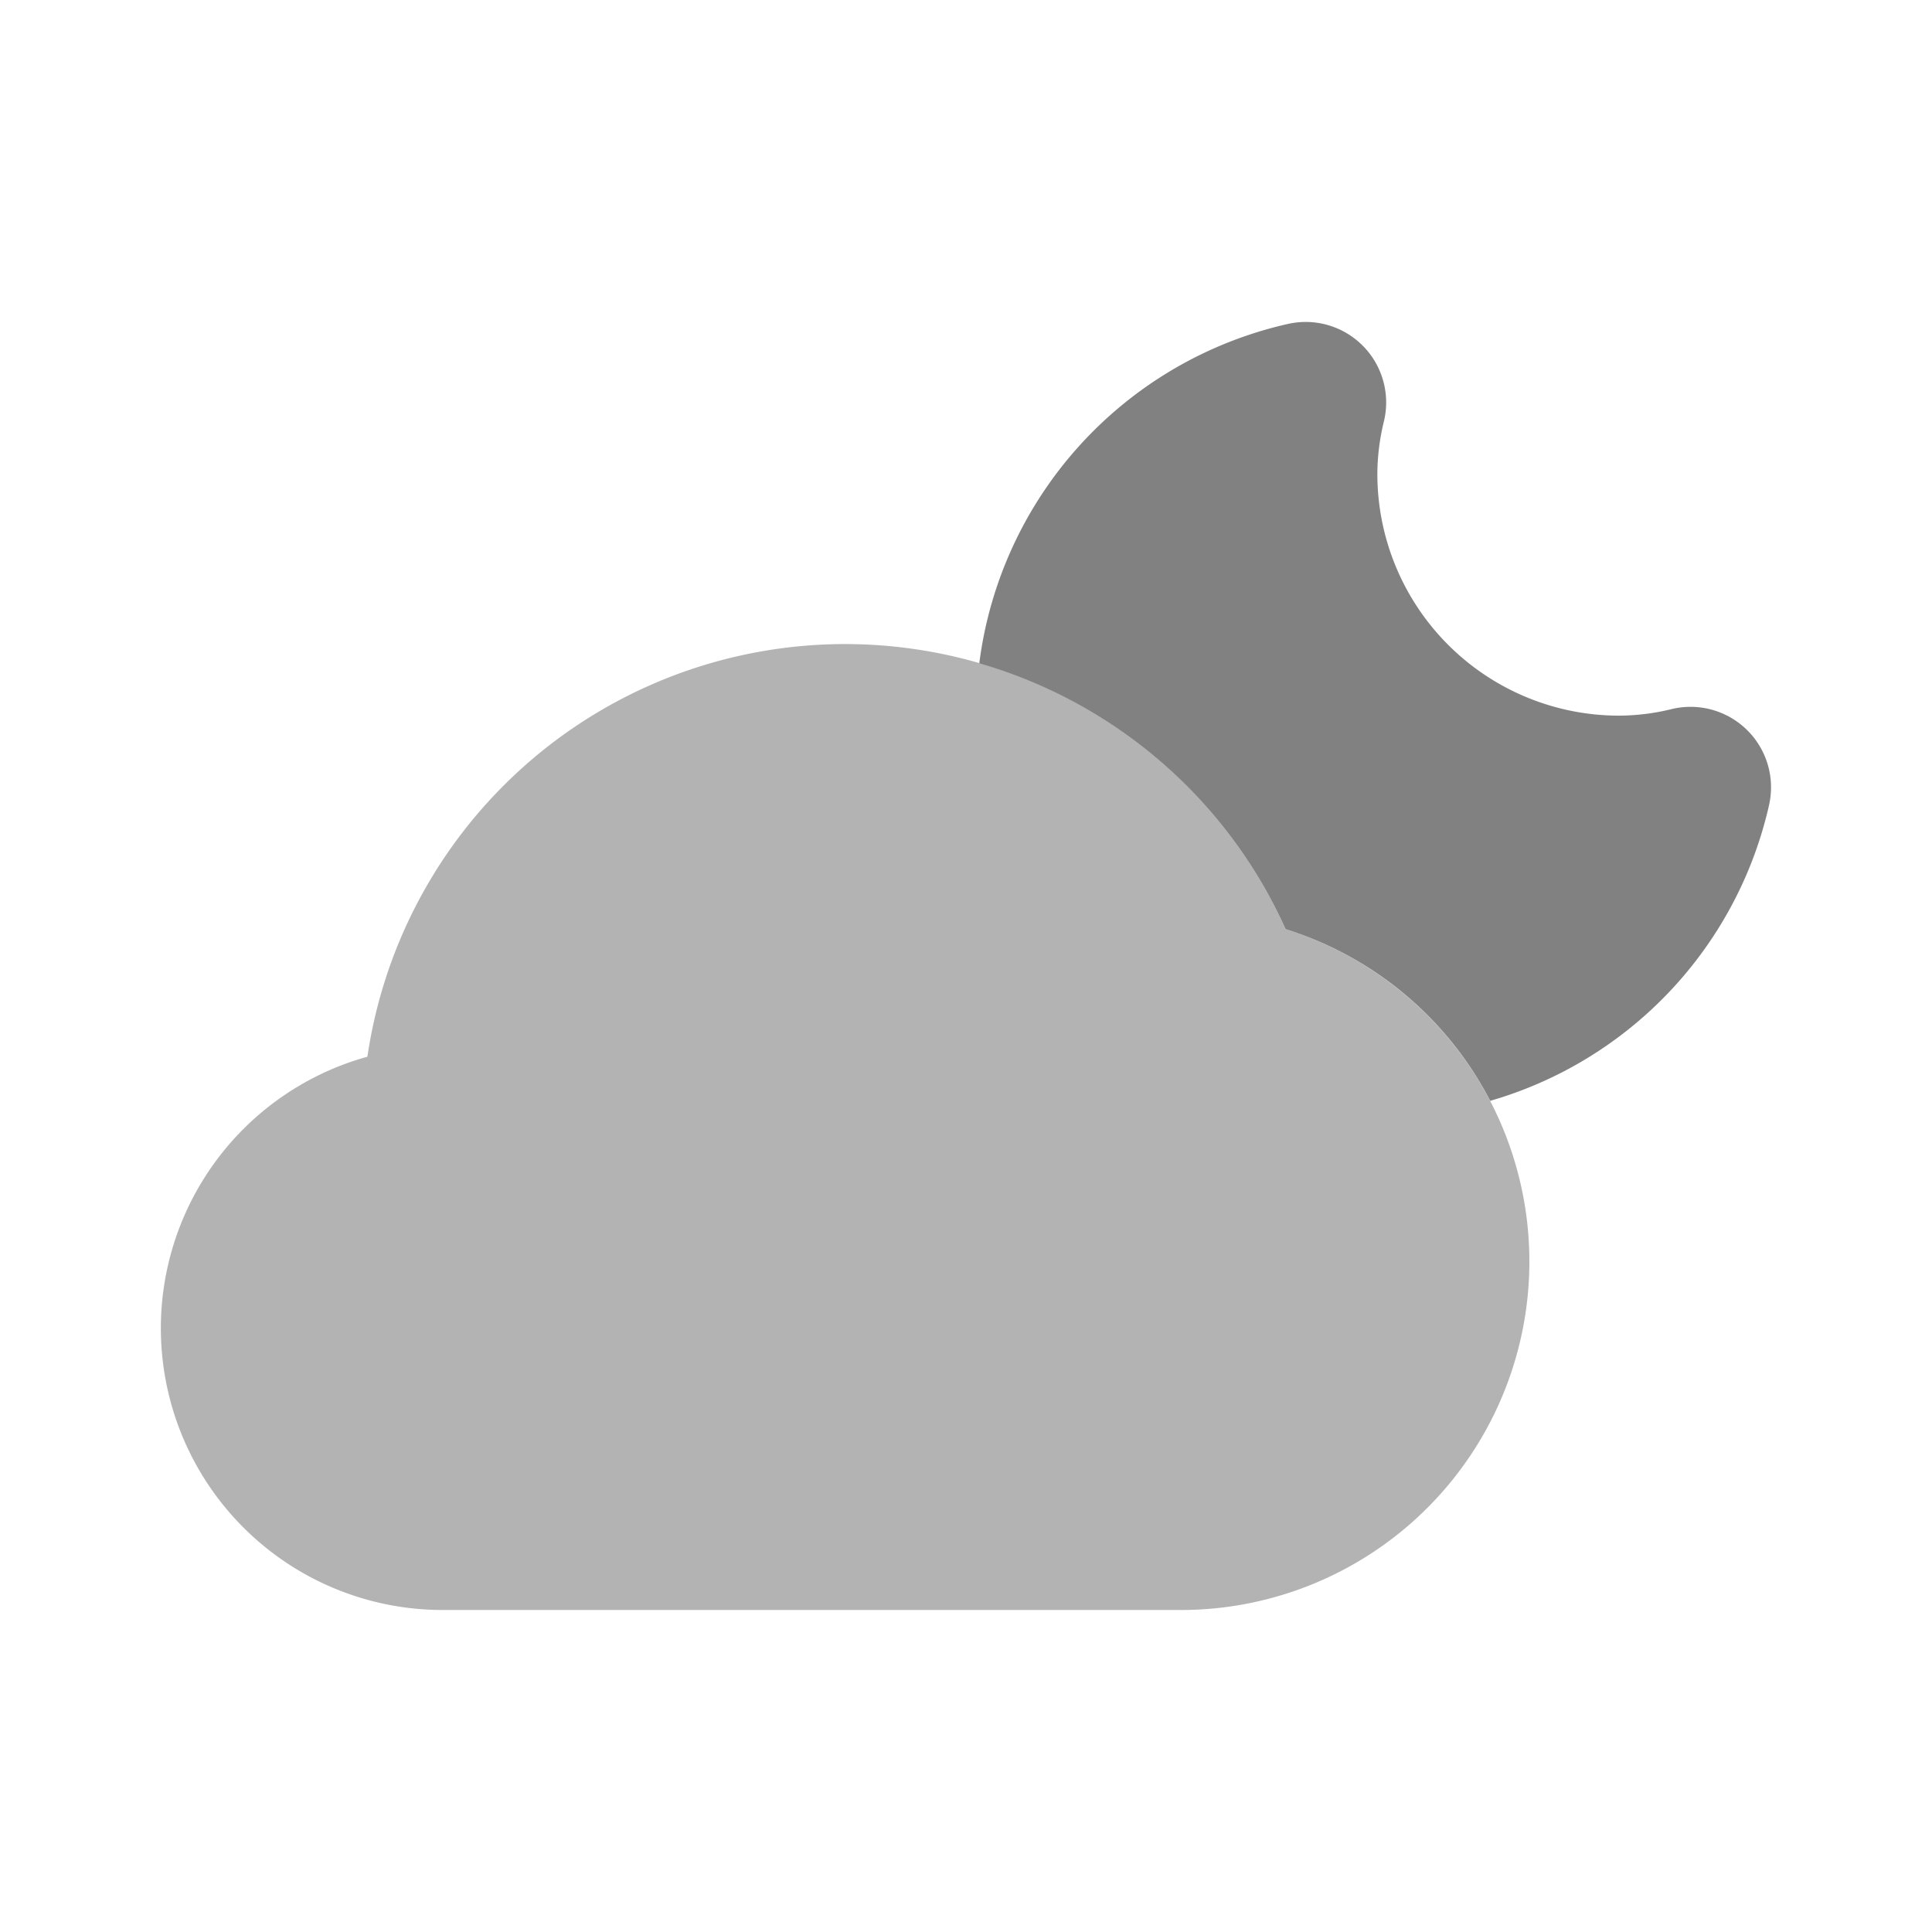 <svg xmlns="http://www.w3.org/2000/svg" width="24" height="24" fill="none" viewBox="0 0 24 24">
  <path fill="#B3B3B3" d="M14.667 20H5.5a3.5 3.5 0 01-.936-6.873 5.998 5.998 0 0111.406-1.585A4.329 4.329 0 0114.667 20z"/>
  <path fill="#818181" d="M21.973 9.548a1 1 0 00-1.205-.74 2.778 2.778 0 01-.658.082 3.003 3.003 0 01-3-3 2.78 2.78 0 01.082-.658 1 1 0 00-1.197-1.207 4.966 4.966 0 00-3.83 4.215 5.996 5.996 0 013.805 3.302 4.314 4.314 0 012.542 2.133 4.964 4.964 0 003.463-3.67c.034-.15.034-.307-.002-.457z"/>
</svg>
